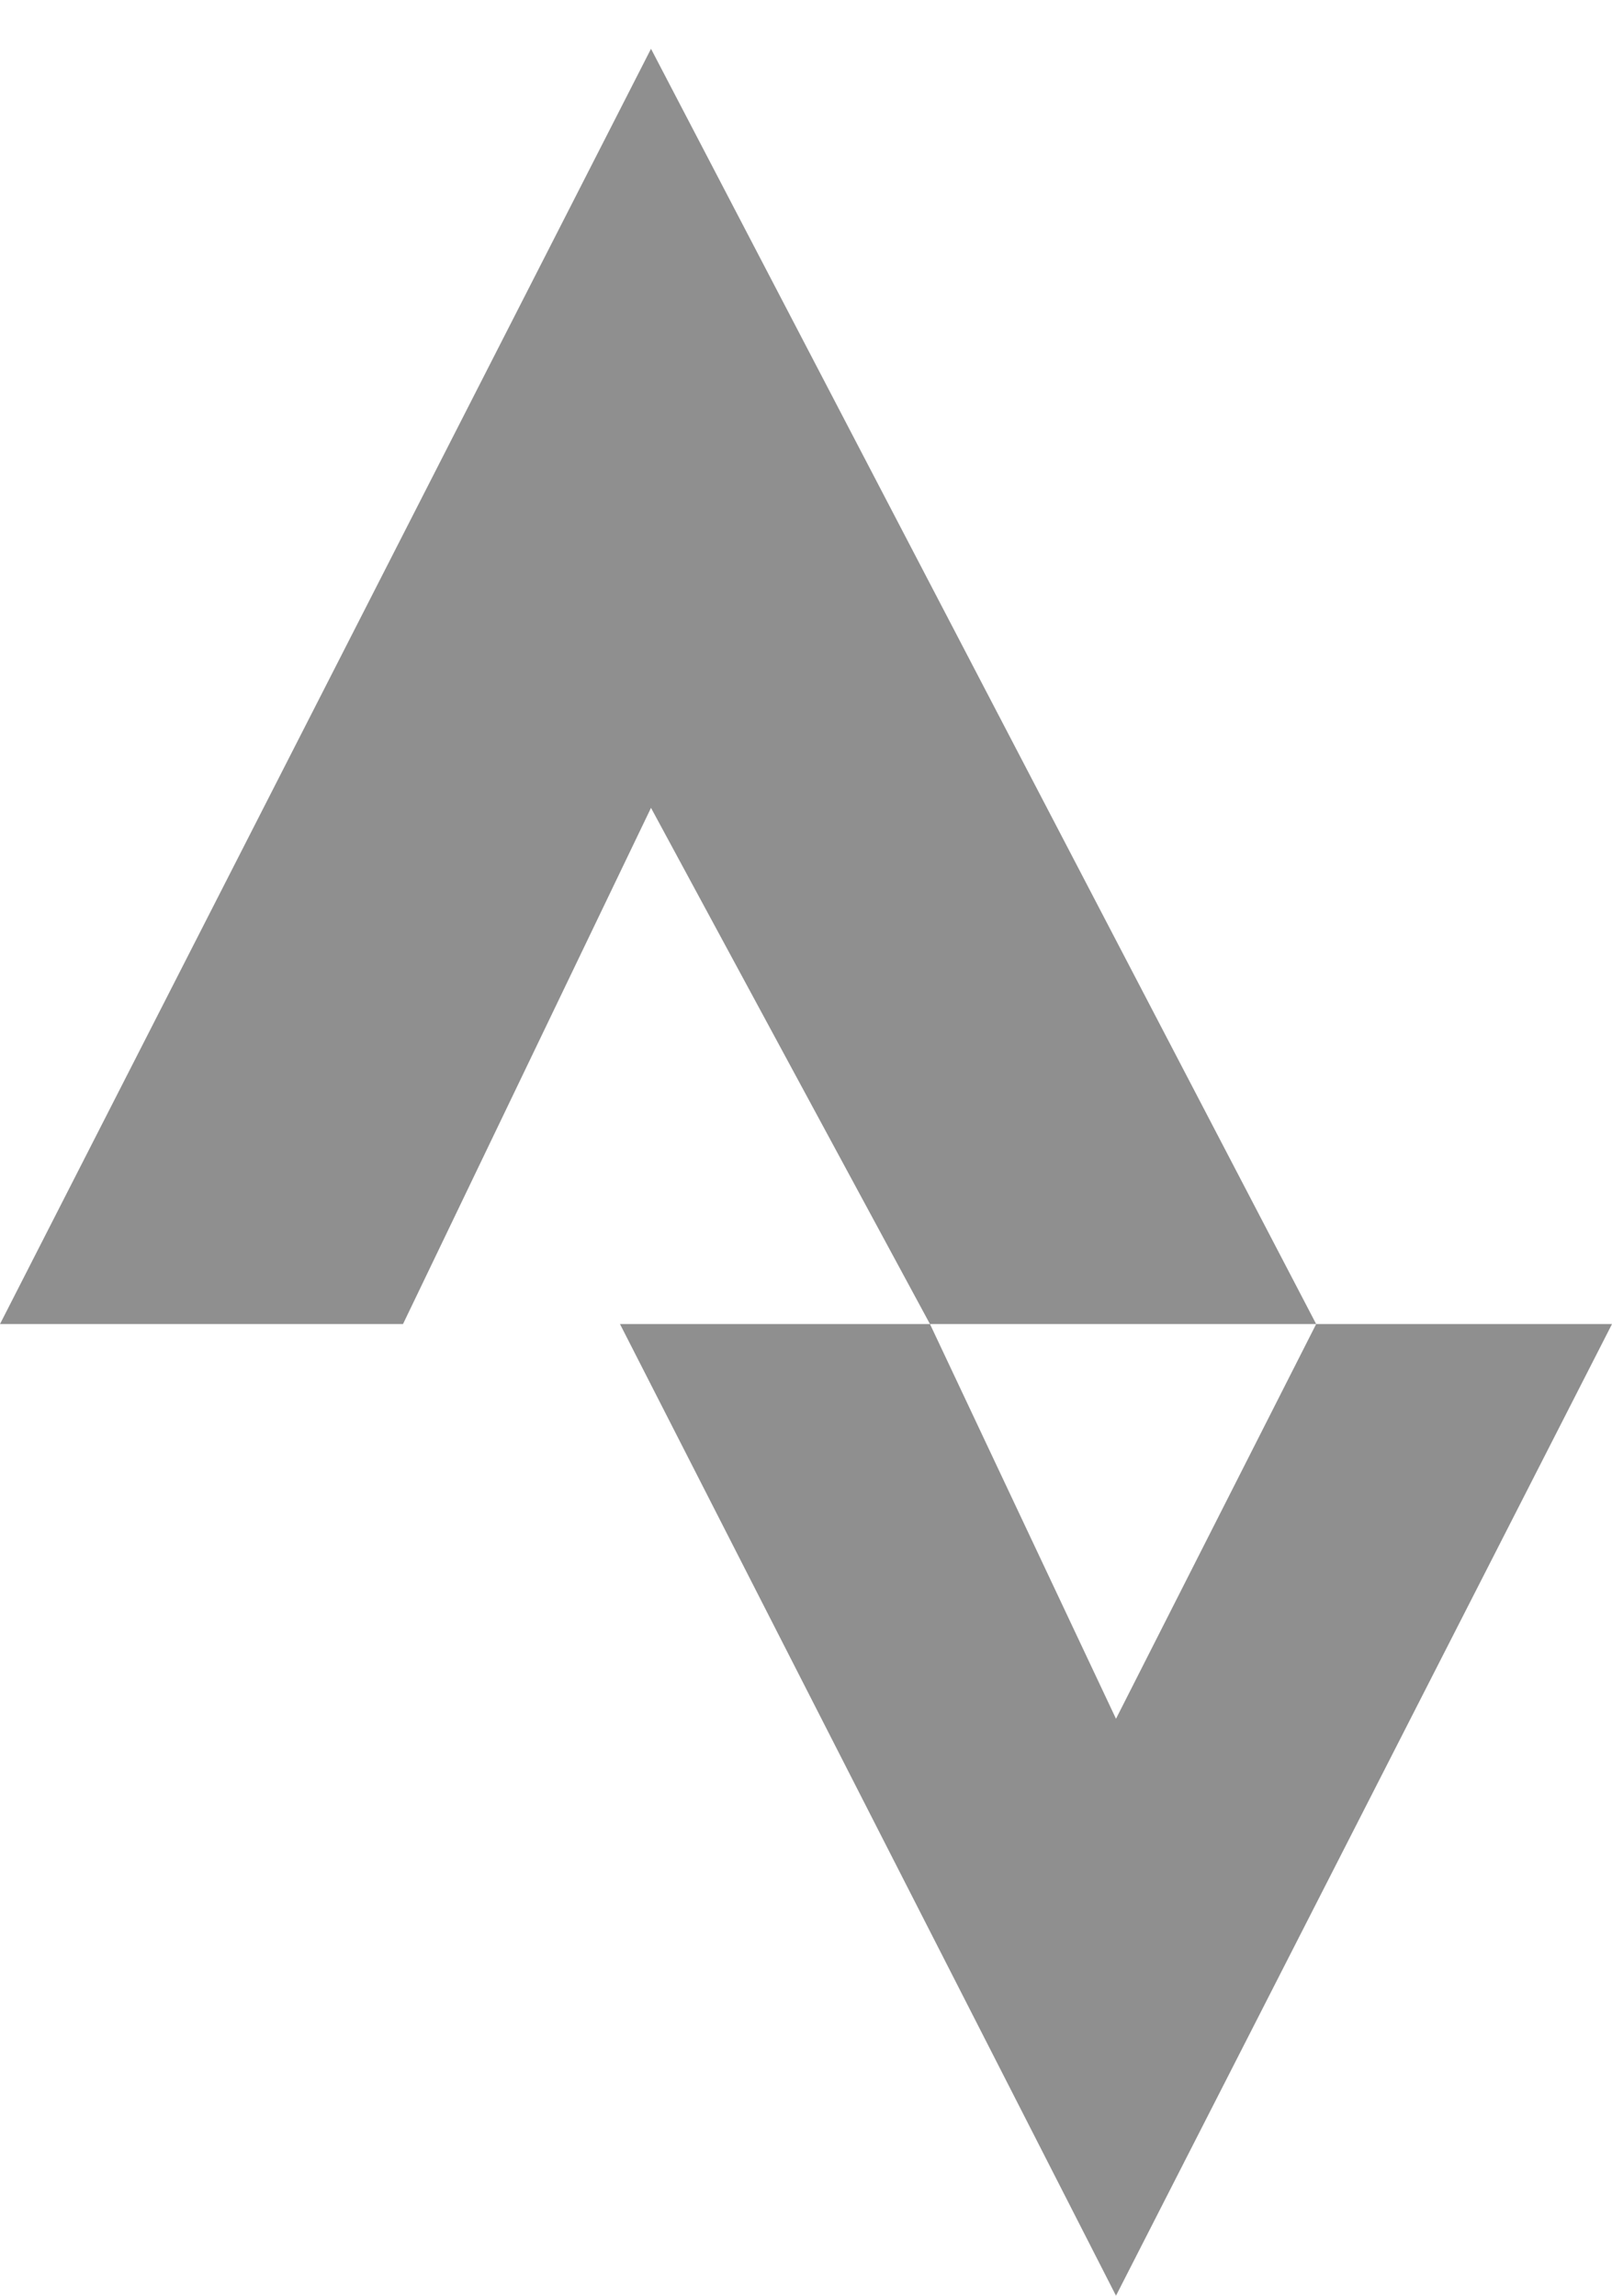 <svg width="33" height="47" viewBox="0 0 33 47" fill="#8F8F8F" xmlns="http://www.w3.org/2000/svg">
<path fill-rule="evenodd" clip-rule="evenodd" d="M0 27.107H8.25L13.327 16.539L19.038 27.107H12.692L22.846 46.999L33 27.107H26.944L13.327 0.999L0 27.107ZM26.944 27.107L22.846 35.188L19.038 27.107H26.944Z" />
</svg>
